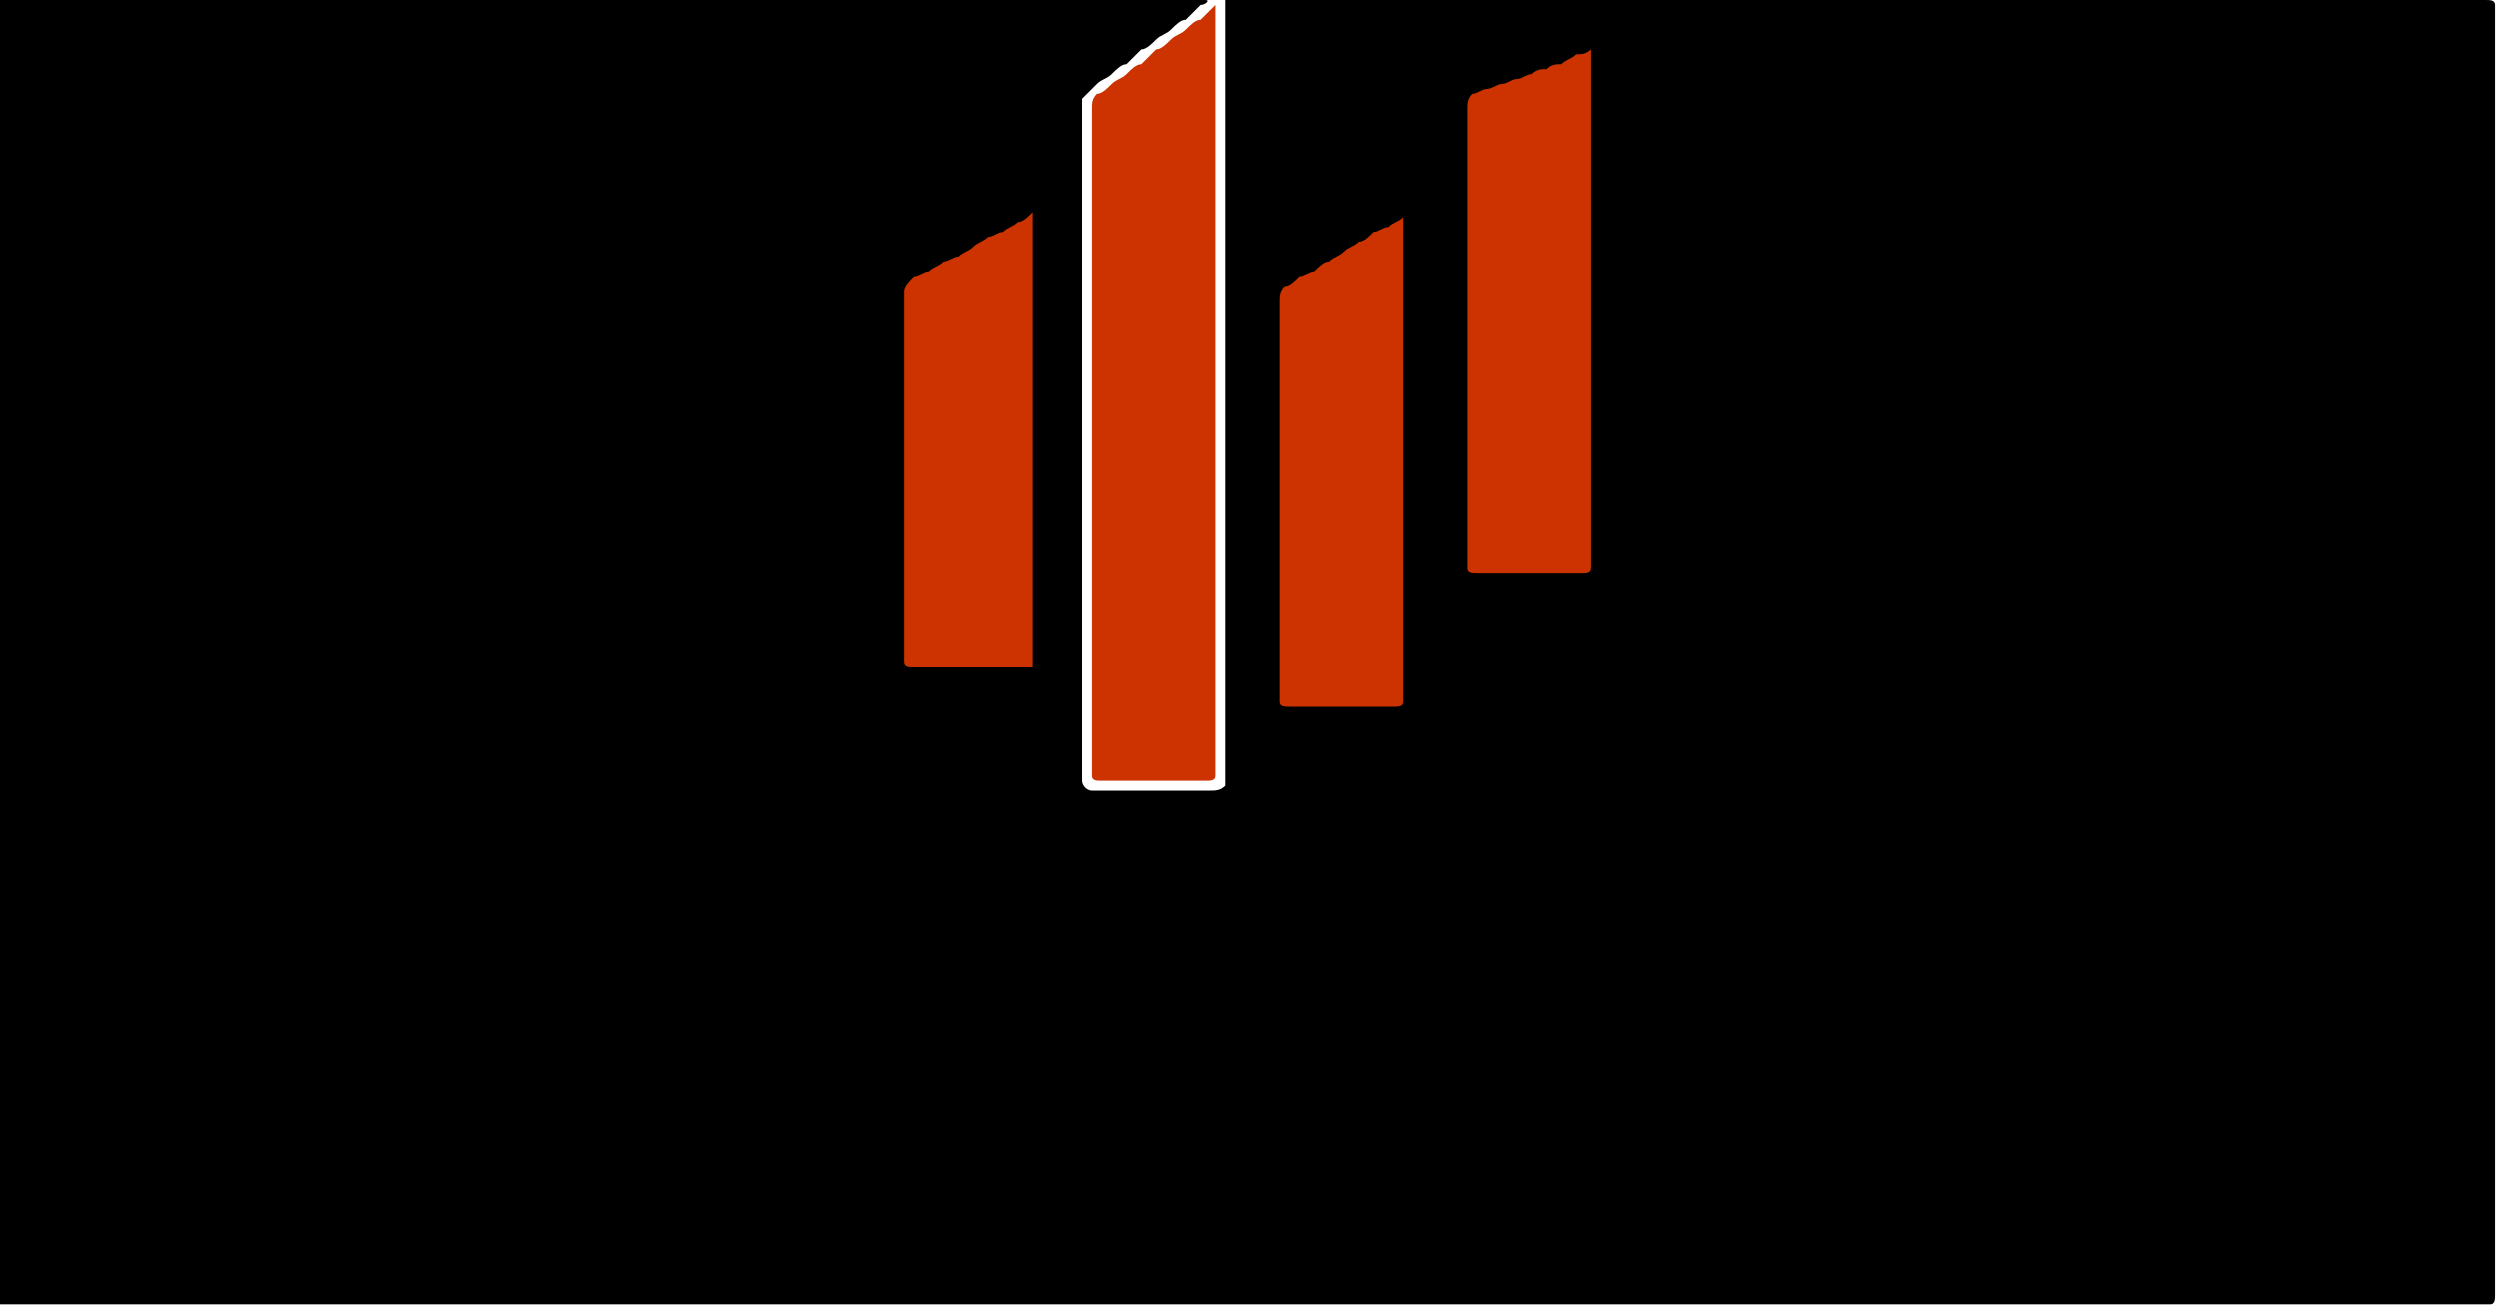 <?xml version="1.0" encoding="utf-8" ?>
<svg baseProfile="full" height="265" version="1.1" width="506" xmlns="http://www.w3.org/2000/svg" xmlns:ev="http://www.w3.org/2001/xml-events" xmlns:xlink="http://www.w3.org/1999/xlink"><defs /><path d="M 0.0,0.0 C 0.0,1.0 0.0,2.0 0.0,3.0 C 0.0,4.0 0.0,5.0 0.0,6.0 C 0.0,7.0 0.0,8.0 0.0,9.0 C 0.0,10.0 0.0,11.0 0.0,12.0 C 0.0,13.0 0.0,14.0 0.0,15.0 C 0.0,16.0 0.0,17.0 0.0,18.0 C 0.0,19.0 0.0,20.0 0.0,21.0 C 0.0,22.0 0.0,23.0 0.0,24.0 C 0.0,25.0 0.0,26.0 0.0,27.0 C 0.0,28.0 0.0,29.0 0.0,30.0 C 0.0,31.0 0.0,32.0 0.0,33.0 C 0.0,34.0 0.0,35.0 0.0,36.0 C 0.0,37.0 0.0,38.0 0.0,39.0 C 0.0,40.0 0.0,41.0 0.0,42.0 C 0.0,43.0 0.0,44.0 0.0,45.0 C 0.0,46.0 0.0,47.0 0.0,48.0 C 0.0,49.0 0.0,50.0 0.0,51.0 C 0.0,52.0 0.0,53.0 0.0,54.0 C 0.0,55.0 0.0,56.0 0.0,57.0 C 0.0,58.0 0.0,59.0 0.0,60.0 C 0.0,61.0 0.0,62.0 0.0,63.0 C 0.0,64.0 0.0,65.0 0.0,66.0 C 0.0,67.0 0.0,68.0 0.0,69.0 C 0.0,70.0 0.0,71.0 0.0,72.0 C 0.0,73.0 0.0,74.0 0.0,75.0 C 0.0,76.0 0.0,77.0 0.0,78.0 C 0.0,79.0 0.0,80.0 0.0,81.0 C 0.0,82.0 0.0,83.0 0.0,84.0 C 0.0,85.0 0.0,86.0 0.0,87.0 C 0.0,88.0 0.0,89.0 0.0,90.0 C 0.0,91.0 0.0,92.0 0.0,93.0 C 0.0,94.0 0.0,95.0 0.0,96.0 C 0.0,97.0 0.0,98.0 0.0,99.0 C 0.0,100.0 0.0,101.0 0.0,102.0 C 0.0,103.0 0.0,104.0 0.0,105.0 C 0.0,106.0 0.0,107.0 0.0,108.0 C 0.0,109.0 0.0,110.0 0.0,111.0 C 0.0,112.0 0.0,113.0 0.0,114.0 C 0.0,115.0 0.0,116.0 0.0,117.0 C 0.0,118.0 0.0,119.0 0.0,120.0 C 0.0,121.0 0.0,122.0 0.0,123.0 C 0.0,124.0 0.0,125.0 0.0,126.0 C 0.0,127.0 0.0,128.0 0.0,129.0 C 0.0,130.0 0.0,131.0 0.0,132.0 C 0.0,133.0 0.0,134.0 0.0,135.0 C 0.0,136.0 0.0,137.0 0.0,138.0 C 0.0,139.0 0.0,140.0 0.0,141.0 C 0.0,142.0 0.0,143.0 0.0,144.0 C 0.0,145.0 0.0,146.0 0.0,147.0 C 0.0,148.0 0.0,149.0 0.0,150.0 C 0.0,151.0 0.0,152.0 0.0,153.0 C 0.0,154.0 0.0,155.0 0.0,156.0 C 0.0,157.0 0.0,158.0 0.0,159.0 C 0.0,160.0 0.0,161.0 0.0,162.0 C 0.0,163.0 0.0,164.0 0.0,165.0 C 0.0,166.0 0.0,167.0 0.0,168.0 C 0.0,169.0 0.0,170.0 0.0,171.0 C 0.0,172.0 0.0,173.0 0.0,174.0 C 0.0,175.0 0.0,176.0 0.0,177.0 C 0.0,178.0 0.0,179.0 0.0,180.0 C 0.0,181.0 0.0,182.0 0.0,183.0 C 0.0,184.0 0.0,185.0 0.0,186.0 C 0.0,187.0 0.0,188.0 0.0,189.0 C 0.0,190.0 0.0,191.0 0.0,192.0 C 0.0,193.0 0.0,194.0 0.0,195.0 C 0.0,196.0 0.0,197.0 0.0,198.0 C 0.0,199.0 0.0,200.0 0.0,201.0 C 0.0,202.0 0.0,203.0 0.0,204.0 C 0.0,205.0 0.0,206.0 0.0,207.0 C 0.0,208.0 0.0,209.0 0.0,210.0 C 0.0,211.0 0.0,212.0 0.0,213.0 C 0.0,214.0 0.0,215.0 0.0,216.0 C 0.0,217.0 0.0,218.0 0.0,219.0 C 0.0,220.0 0.0,221.0 0.0,222.0 C 0.0,223.0 0.0,224.0 0.0,225.0 C 0.0,226.0 0.0,227.0 0.0,228.0 C 0.0,229.0 0.0,230.0 0.0,231.0 C 0.0,232.0 0.0,233.0 0.0,234.0 C 0.0,235.0 0.0,236.0 0.0,237.0 C 0.0,238.0 0.0,239.0 0.0,240.0 C 0.0,241.0 0.0,242.0 0.0,243.0 C 0.0,244.0 0.0,245.0 0.0,246.0 C 0.0,247.0 0.0,248.0 0.0,249.0 C 0.0,250.0 0.0,251.0 0.0,252.0 C 0.0,253.0 0.0,254.0 0.0,255.0 C 0.0,256.0 0.0,257.0 0.0,258.0 C 0.0,259.0 0.0,260.0 0.0,261.0 C 0.0,262.0 0.0,263.0 0.0,264.0 C 1.0,264.0 2.0,264.0 3.0,264.0 C 4.0,264.0 5.0,264.0 6.0,264.0 C 7.0,264.0 8.0,264.0 9.0,264.0 C 10.0,264.0 11.0,264.0 12.0,264.0 C 13.0,264.0 14.0,264.0 15.0,264.0 C 16.0,264.0 17.0,264.0 18.0,264.0 C 19.0,264.0 20.0,264.0 21.0,264.0 C 22.0,264.0 23.0,264.0 24.0,264.0 C 25.0,264.0 26.0,264.0 27.0,264.0 C 28.0,264.0 29.0,264.0 30.0,264.0 C 31.0,264.0 32.0,264.0 33.0,264.0 C 34.0,264.0 35.0,264.0 36.0,264.0 C 37.0,264.0 38.0,264.0 39.0,264.0 C 40.0,264.0 41.0,264.0 42.0,264.0 C 43.0,264.0 44.0,264.0 45.0,264.0 C 46.0,264.0 47.0,264.0 48.0,264.0 C 49.0,264.0 50.0,264.0 51.0,264.0 C 52.0,264.0 53.0,264.0 54.0,264.0 C 55.0,264.0 56.0,264.0 57.0,264.0 C 58.0,264.0 59.0,264.0 60.0,264.0 C 61.0,264.0 62.0,264.0 63.0,264.0 C 64.0,264.0 65.0,264.0 66.0,264.0 C 67.0,264.0 68.0,264.0 69.0,264.0 C 70.0,264.0 71.0,264.0 72.0,264.0 C 73.0,264.0 74.0,264.0 75.0,264.0 C 76.0,264.0 77.0,264.0 78.0,264.0 C 79.0,264.0 80.0,264.0 81.0,264.0 C 82.0,264.0 83.0,264.0 84.0,264.0 C 85.0,264.0 86.0,264.0 87.0,264.0 C 88.0,264.0 89.0,264.0 90.0,264.0 C 91.0,264.0 92.0,264.0 93.0,264.0 C 94.0,264.0 95.0,264.0 96.0,264.0 C 97.0,264.0 98.0,264.0 99.0,264.0 C 100.0,264.0 101.0,264.0 102.0,264.0 C 103.0,264.0 104.0,264.0 105.0,264.0 C 106.0,264.0 107.0,264.0 108.0,264.0 C 109.0,264.0 110.0,264.0 111.0,264.0 C 112.0,264.0 113.0,264.0 114.0,264.0 C 115.0,264.0 116.0,264.0 117.0,264.0 C 118.0,264.0 119.0,264.0 120.0,264.0 C 121.0,264.0 122.0,264.0 123.0,264.0 C 124.0,264.0 125.0,264.0 126.0,264.0 C 127.0,264.0 128.0,264.0 129.0,264.0 C 130.0,264.0 131.0,264.0 132.0,264.0 C 133.0,264.0 134.0,264.0 135.0,264.0 C 136.0,264.0 137.0,264.0 138.0,264.0 C 139.0,264.0 140.0,264.0 141.0,264.0 C 142.0,264.0 143.0,264.0 144.0,264.0 C 145.0,264.0 146.0,264.0 147.0,264.0 C 148.0,264.0 149.0,264.0 150.0,264.0 C 151.0,264.0 152.0,264.0 153.0,264.0 C 154.0,264.0 155.0,264.0 156.0,264.0 C 157.0,264.0 158.0,264.0 159.0,264.0 C 160.0,264.0 161.0,264.0 162.0,264.0 C 163.0,264.0 164.0,264.0 165.0,264.0 C 166.0,264.0 167.0,264.0 168.0,264.0 C 169.0,264.0 170.0,264.0 171.0,264.0 C 172.0,264.0 173.0,264.0 174.0,264.0 C 175.0,264.0 176.0,264.0 177.0,264.0 C 178.0,264.0 179.0,264.0 180.0,264.0 C 181.0,264.0 182.0,264.0 183.0,264.0 C 184.0,264.0 185.0,264.0 186.0,264.0 C 187.0,264.0 188.0,264.0 189.0,264.0 C 190.0,264.0 191.0,264.0 192.0,264.0 C 193.0,264.0 194.0,264.0 195.0,264.0 C 196.0,264.0 197.0,264.0 198.0,264.0 C 199.0,264.0 200.0,264.0 201.0,264.0 C 202.0,264.0 203.0,264.0 204.0,264.0 C 205.0,264.0 206.0,264.0 207.0,264.0 C 208.0,264.0 209.0,264.0 210.0,264.0 C 211.0,264.0 212.0,264.0 213.0,264.0 C 214.0,264.0 215.0,264.0 216.0,264.0 C 217.0,264.0 218.0,264.0 219.0,264.0 C 220.0,264.0 221.0,264.0 222.0,264.0 C 223.0,264.0 224.0,264.0 225.0,264.0 C 226.0,264.0 227.0,264.0 228.0,264.0 C 229.0,264.0 230.0,264.0 231.0,264.0 C 232.0,264.0 233.0,264.0 234.0,264.0 C 235.0,264.0 236.0,264.0 237.0,264.0 C 238.0,264.0 239.0,264.0 240.0,264.0 C 241.0,264.0 242.0,264.0 243.0,264.0 C 244.0,264.0 245.0,264.0 246.0,264.0 C 247.0,264.0 248.0,264.0 249.0,264.0 C 250.0,264.0 251.0,264.0 252.0,264.0 C 253.0,264.0 254.0,264.0 255.0,264.0 C 256.0,264.0 257.0,264.0 258.0,264.0 C 259.0,264.0 260.0,264.0 261.0,264.0 C 262.0,264.0 263.0,264.0 264.0,264.0 C 265.0,264.0 266.0,264.0 267.0,264.0 C 268.0,264.0 269.0,264.0 270.0,264.0 C 271.0,264.0 272.0,264.0 273.0,264.0 C 274.0,264.0 275.0,264.0 276.0,264.0 C 277.0,264.0 278.0,264.0 279.0,264.0 C 280.0,264.0 281.0,264.0 282.0,264.0 C 283.0,264.0 284.0,264.0 285.0,264.0 C 286.0,264.0 287.0,264.0 288.0,264.0 C 289.0,264.0 290.0,264.0 291.0,264.0 C 292.0,264.0 293.0,264.0 294.0,264.0 C 295.0,264.0 296.0,264.0 297.0,264.0 C 298.0,264.0 299.0,264.0 300.0,264.0 C 301.0,264.0 302.0,264.0 303.0,264.0 C 304.0,264.0 305.0,264.0 306.0,264.0 C 307.0,264.0 308.0,264.0 309.0,264.0 C 310.0,264.0 311.0,264.0 312.0,264.0 C 313.0,264.0 314.0,264.0 315.0,264.0 C 316.0,264.0 317.0,264.0 318.0,264.0 C 319.0,264.0 320.0,264.0 321.0,264.0 C 322.0,264.0 323.0,264.0 324.0,264.0 C 325.0,264.0 326.0,264.0 327.0,264.0 C 328.0,264.0 329.0,264.0 330.0,264.0 C 331.0,264.0 332.0,264.0 333.0,264.0 C 334.0,264.0 335.0,264.0 336.0,264.0 C 337.0,264.0 338.0,264.0 339.0,264.0 C 340.0,264.0 341.0,264.0 342.0,264.0 C 343.0,264.0 344.0,264.0 345.0,264.0 C 346.0,264.0 347.0,264.0 348.0,264.0 C 349.0,264.0 350.0,264.0 351.0,264.0 C 352.0,264.0 353.0,264.0 354.0,264.0 C 355.0,264.0 356.0,264.0 357.0,264.0 C 358.0,264.0 359.0,264.0 360.0,264.0 C 361.0,264.0 362.0,264.0 363.0,264.0 C 364.0,264.0 365.0,264.0 366.0,264.0 C 367.0,264.0 368.0,264.0 369.0,264.0 C 370.0,264.0 371.0,264.0 372.0,264.0 C 373.0,264.0 374.0,264.0 375.0,264.0 C 376.0,264.0 377.0,264.0 378.0,264.0 C 379.0,264.0 380.0,264.0 381.0,264.0 C 382.0,264.0 383.0,264.0 384.0,264.0 C 385.0,264.0 386.0,264.0 387.0,264.0 C 388.0,264.0 389.0,264.0 390.0,264.0 C 391.0,264.0 392.0,264.0 393.0,264.0 C 394.0,264.0 395.0,264.0 396.0,264.0 C 397.0,264.0 398.0,264.0 399.0,264.0 C 400.0,264.0 401.0,264.0 402.0,264.0 C 403.0,264.0 404.0,264.0 405.0,264.0 C 406.0,264.0 407.0,264.0 408.0,264.0 C 409.0,264.0 410.0,264.0 411.0,264.0 C 412.0,264.0 413.0,264.0 414.0,264.0 C 415.0,264.0 416.0,264.0 417.0,264.0 C 418.0,264.0 419.0,264.0 420.0,264.0 C 421.0,264.0 422.0,264.0 423.0,264.0 C 424.0,264.0 425.0,264.0 426.0,264.0 C 427.0,264.0 428.0,264.0 429.0,264.0 C 430.0,264.0 431.0,264.0 432.0,264.0 C 433.0,264.0 434.0,264.0 435.0,264.0 C 436.0,264.0 437.0,264.0 438.0,264.0 C 439.0,264.0 440.0,264.0 441.0,264.0 C 442.0,264.0 443.0,264.0 444.0,264.0 C 445.0,264.0 446.0,264.0 447.0,264.0 C 448.0,264.0 449.0,264.0 450.0,264.0 C 451.0,264.0 452.0,264.0 453.0,264.0 C 454.0,264.0 455.0,264.0 456.0,264.0 C 457.0,264.0 458.0,264.0 459.0,264.0 C 460.0,264.0 461.0,264.0 462.0,264.0 C 463.0,264.0 464.0,264.0 465.0,264.0 C 466.0,264.0 467.0,264.0 468.0,264.0 C 469.0,264.0 470.0,264.0 471.0,264.0 C 472.0,264.0 473.0,264.0 474.0,264.0 C 475.0,264.0 476.0,264.0 477.0,264.0 C 478.0,264.0 479.0,264.0 480.0,264.0 C 481.0,264.0 482.0,264.0 483.0,264.0 C 484.0,264.0 485.0,264.0 486.0,264.0 C 487.0,264.0 488.0,264.0 489.0,264.0 C 490.0,264.0 491.0,264.0 492.0,264.0 C 493.0,264.0 494.0,264.0 495.0,264.0 C 496.0,264.0 497.0,264.0 498.0,264.0 C 499.0,264.0 500.0,264.0 501.0,264.0 C 502.0,264.0 503.0,264.0 504.0,264.0 C 505.0,264.0 505.0,263.0 505.0,262.0 C 505.0,261.0 505.0,260.0 505.0,259.0 C 505.0,258.0 505.0,257.0 505.0,256.0 C 505.0,255.0 505.0,254.0 505.0,253.0 C 505.0,252.0 505.0,251.0 505.0,250.0 C 505.0,249.0 505.0,248.0 505.0,247.0 C 505.0,246.0 505.0,245.0 505.0,244.0 C 505.0,243.0 505.0,242.0 505.0,241.0 C 505.0,240.0 505.0,239.0 505.0,238.0 C 505.0,237.0 505.0,236.0 505.0,235.0 C 505.0,234.0 505.0,233.0 505.0,232.0 C 505.0,231.0 505.0,230.0 505.0,229.0 C 505.0,228.0 505.0,227.0 505.0,226.0 C 505.0,225.0 505.0,224.0 505.0,223.0 C 505.0,222.0 505.0,221.0 505.0,220.0 C 505.0,219.0 505.0,218.0 505.0,217.0 C 505.0,216.0 505.0,215.0 505.0,214.0 C 505.0,213.0 505.0,212.0 505.0,211.0 C 505.0,210.0 505.0,209.0 505.0,208.0 C 505.0,207.0 505.0,206.0 505.0,205.0 C 505.0,204.0 505.0,203.0 505.0,202.0 C 505.0,201.0 505.0,200.0 505.0,199.0 C 505.0,198.0 505.0,197.0 505.0,196.0 C 505.0,195.0 505.0,194.0 505.0,193.0 C 505.0,192.0 505.0,191.0 505.0,190.0 C 505.0,189.0 505.0,188.0 505.0,187.0 C 505.0,186.0 505.0,185.0 505.0,184.0 C 505.0,183.0 505.0,182.0 505.0,181.0 C 505.0,180.0 505.0,179.0 505.0,178.0 C 505.0,177.0 505.0,176.0 505.0,175.0 C 505.0,174.0 505.0,173.0 505.0,172.0 C 505.0,171.0 505.0,170.0 505.0,169.0 C 505.0,168.0 505.0,167.0 505.0,166.0 C 505.0,165.0 505.0,164.0 505.0,163.0 C 505.0,162.0 505.0,161.0 505.0,160.0 C 505.0,159.0 505.0,158.0 505.0,157.0 C 505.0,156.0 505.0,155.0 505.0,154.0 C 505.0,153.0 505.0,152.0 505.0,151.0 C 505.0,150.0 505.0,149.0 505.0,148.0 C 505.0,147.0 505.0,146.0 505.0,145.0 C 505.0,144.0 505.0,143.0 505.0,142.0 C 505.0,141.0 505.0,140.0 505.0,139.0 C 505.0,138.0 505.0,137.0 505.0,136.0 C 505.0,135.0 505.0,134.0 505.0,133.0 C 505.0,132.0 505.0,131.0 505.0,130.0 C 505.0,129.0 505.0,128.0 505.0,127.0 C 505.0,126.0 505.0,125.0 505.0,124.0 C 505.0,123.0 505.0,122.0 505.0,121.0 C 505.0,120.0 505.0,119.0 505.0,118.0 C 505.0,117.0 505.0,116.0 505.0,115.0 C 505.0,114.0 505.0,113.0 505.0,112.0 C 505.0,111.0 505.0,110.0 505.0,109.0 C 505.0,108.0 505.0,107.0 505.0,106.0 C 505.0,105.0 505.0,104.0 505.0,103.0 C 505.0,102.0 505.0,101.0 505.0,100.0 C 505.0,99.0 505.0,98.0 505.0,97.0 C 505.0,96.0 505.0,95.0 505.0,94.0 C 505.0,93.0 505.0,92.0 505.0,91.0 C 505.0,90.0 505.0,89.0 505.0,88.0 C 505.0,87.0 505.0,86.0 505.0,85.0 C 505.0,84.0 505.0,83.0 505.0,82.0 C 505.0,81.0 505.0,80.0 505.0,79.0 C 505.0,78.0 505.0,77.0 505.0,76.0 C 505.0,75.0 505.0,74.0 505.0,73.0 C 505.0,72.0 505.0,71.0 505.0,70.0 C 505.0,69.0 505.0,68.0 505.0,67.0 C 505.0,66.0 505.0,65.0 505.0,64.0 C 505.0,63.0 505.0,62.0 505.0,61.0 C 505.0,60.0 505.0,59.0 505.0,58.0 C 505.0,57.0 505.0,56.0 505.0,55.0 C 505.0,54.0 505.0,53.0 505.0,52.0 C 505.0,51.0 505.0,50.0 505.0,49.0 C 505.0,48.0 505.0,47.0 505.0,46.0 C 505.0,45.0 505.0,44.0 505.0,43.0 C 505.0,42.0 505.0,41.0 505.0,40.0 C 505.0,39.0 505.0,38.0 505.0,37.0 C 505.0,36.0 505.0,35.0 505.0,34.0 C 505.0,33.0 505.0,32.0 505.0,31.0 C 505.0,30.0 505.0,29.0 505.0,28.0 C 505.0,27.0 505.0,26.0 505.0,25.0 C 505.0,24.0 505.0,23.0 505.0,22.0 C 505.0,21.0 505.0,20.0 505.0,19.0 C 505.0,18.0 505.0,17.0 505.0,16.0 C 505.0,15.0 505.0,14.0 505.0,13.0 C 505.0,12.0 505.0,11.0 505.0,10.0 C 505.0,9.0 505.0,8.0 505.0,7.0 C 505.0,6.0 505.0,5.0 505.0,4.0 C 505.0,3.0 505.0,2.0 505.0,1.0 C 505.0,0.0 504.0,0.0 503.0,0.0 C 502.0,0.0 501.0,0.0 500.0,0.0 C 499.0,0.0 498.0,0.0 497.0,0.0 C 496.0,0.0 495.0,0.0 494.0,0.0 C 493.0,0.0 492.0,0.0 491.0,0.0 C 490.0,0.0 489.0,0.0 488.0,0.0 C 487.0,0.0 486.0,0.0 485.0,0.0 C 484.0,0.0 483.0,0.0 482.0,0.0 C 481.0,0.0 480.0,0.0 479.0,0.0 C 478.0,0.0 477.0,0.0 476.0,0.0 C 475.0,0.0 474.0,0.0 473.0,0.0 C 472.0,0.0 471.0,0.0 470.0,0.0 C 469.0,0.0 468.0,0.0 467.0,0.0 C 466.0,0.0 465.0,0.0 464.0,0.0 C 463.0,0.0 462.0,0.0 461.0,0.0 C 460.0,0.0 459.0,0.0 458.0,0.0 C 457.0,0.0 456.0,0.0 455.0,0.0 C 454.0,0.0 453.0,0.0 452.0,0.0 C 451.0,0.0 450.0,0.0 449.0,0.0 C 448.0,0.0 447.0,0.0 446.0,0.0 C 445.0,0.0 444.0,0.0 443.0,0.0 C 442.0,0.0 441.0,0.0 440.0,0.0 C 439.0,0.0 438.0,0.0 437.0,0.0 C 436.0,0.0 435.0,0.0 434.0,0.0 C 433.0,0.0 432.0,0.0 431.0,0.0 C 430.0,0.0 429.0,0.0 428.0,0.0 C 427.0,0.0 426.0,0.0 425.0,0.0 C 424.0,0.0 423.0,0.0 422.0,0.0 C 421.0,0.0 420.0,0.0 419.0,0.0 C 418.0,0.0 417.0,0.0 416.0,0.0 C 415.0,0.0 414.0,0.0 413.0,0.0 C 412.0,0.0 411.0,0.0 410.0,0.0 C 409.0,0.0 408.0,0.0 407.0,0.0 C 406.0,0.0 405.0,0.0 404.0,0.0 C 403.0,0.0 402.0,0.0 401.0,0.0 C 400.0,0.0 399.0,0.0 398.0,0.0 C 397.0,0.0 396.0,0.0 395.0,0.0 C 394.0,0.0 393.0,0.0 392.0,0.0 C 391.0,0.0 390.0,0.0 389.0,0.0 C 388.0,0.0 387.0,0.0 386.0,0.0 C 385.0,0.0 384.0,0.0 383.0,0.0 C 382.0,0.0 381.0,0.0 380.0,0.0 C 379.0,0.0 378.0,0.0 377.0,0.0 C 376.0,0.0 375.0,0.0 374.0,0.0 C 373.0,0.0 372.0,0.0 371.0,0.0 C 370.0,0.0 369.0,0.0 368.0,0.0 C 367.0,0.0 366.0,0.0 365.0,0.0 C 364.0,0.0 363.0,0.0 362.0,0.0 C 361.0,0.0 360.0,0.0 359.0,0.0 C 358.0,0.0 357.0,0.0 356.0,0.0 C 355.0,0.0 354.0,0.0 353.0,0.0 C 352.0,0.0 351.0,0.0 350.0,0.0 C 349.0,0.0 348.0,0.0 347.0,0.0 C 346.0,0.0 345.0,0.0 344.0,0.0 C 343.0,0.0 342.0,0.0 341.0,0.0 C 340.0,0.0 339.0,0.0 338.0,0.0 C 337.0,0.0 336.0,0.0 335.0,0.0 C 334.0,0.0 333.0,0.0 332.0,0.0 C 331.0,0.0 330.0,0.0 329.0,0.0 C 328.0,0.0 327.0,0.0 326.0,0.0 C 325.0,0.0 324.0,0.0 323.0,0.0 C 322.0,0.0 321.0,0.0 320.0,0.0 C 319.0,0.0 318.0,0.0 317.0,0.0 C 316.0,0.0 315.0,0.0 314.0,0.0 C 313.0,0.0 312.0,0.0 311.0,0.0 C 310.0,0.0 309.0,0.0 308.0,0.0 C 307.0,0.0 306.0,0.0 305.0,0.0 C 304.0,0.0 303.0,0.0 302.0,0.0 C 301.0,0.0 300.0,0.0 299.0,0.0 C 298.0,0.0 297.0,0.0 296.0,0.0 C 295.0,0.0 294.0,0.0 293.0,0.0 C 292.0,0.0 291.0,0.0 290.0,0.0 C 289.0,0.0 288.0,0.0 287.0,0.0 C 286.0,0.0 285.0,0.0 284.0,0.0 C 283.0,0.0 282.0,0.0 281.0,0.0 C 280.0,0.0 279.0,0.0 278.0,0.0 C 277.0,0.0 276.0,0.0 275.0,0.0 C 274.0,0.0 273.0,0.0 272.0,0.0 C 271.0,0.0 270.0,0.0 269.0,0.0 C 268.0,0.0 267.0,0.0 266.0,0.0 C 265.0,0.0 264.0,0.0 263.0,0.0 C 262.0,0.0 261.0,0.0 260.0,0.0 C 259.0,0.0 258.0,0.0 257.0,0.0 C 256.0,0.0 255.0,0.0 254.0,0.0 C 253.0,0.0 252.0,0.0 251.0,0.0 C 250.0,0.0 249.0,0.0 248.0,0.0 C 248.0,1.0 248.0,2.0 248.0,3.0 C 248.0,4.0 248.0,5.0 248.0,6.0 C 248.0,7.0 248.0,8.0 248.0,9.0 C 248.0,10.0 248.0,11.0 248.0,12.0 C 248.0,13.0 248.0,14.0 248.0,15.0 C 248.0,16.0 248.0,17.0 248.0,18.0 C 248.0,19.0 248.0,20.0 248.0,21.0 C 248.0,22.0 248.0,23.0 248.0,24.0 C 248.0,25.0 248.0,26.0 248.0,27.0 C 248.0,28.0 248.0,29.0 248.0,30.0 C 248.0,31.0 248.0,32.0 248.0,33.0 C 248.0,34.0 248.0,35.0 248.0,36.0 C 248.0,37.0 248.0,38.0 248.0,39.0 C 248.0,40.0 248.0,41.0 248.0,42.0 C 248.0,43.0 248.0,44.0 248.0,45.0 C 248.0,46.0 248.0,47.0 248.0,48.0 C 248.0,49.0 248.0,50.0 248.0,51.0 C 248.0,52.0 248.0,53.0 248.0,54.0 C 248.0,55.0 248.0,56.0 248.0,57.0 C 248.0,58.0 248.0,59.0 248.0,60.0 C 248.0,61.0 248.0,62.0 248.0,63.0 C 248.0,64.0 248.0,65.0 248.0,66.0 C 248.0,67.0 248.0,68.0 248.0,69.0 C 248.0,70.0 248.0,71.0 248.0,72.0 C 248.0,73.0 248.0,74.0 248.0,75.0 C 248.0,76.0 248.0,77.0 248.0,78.0 C 248.0,79.0 248.0,80.0 248.0,81.0 C 248.0,82.0 248.0,83.0 248.0,84.0 C 248.0,85.0 248.0,86.0 248.0,87.0 C 248.0,88.0 248.0,89.0 248.0,90.0 C 248.0,91.0 248.0,92.0 248.0,93.0 C 248.0,94.0 248.0,95.0 248.0,96.0 C 248.0,97.0 248.0,98.0 248.0,99.0 C 248.0,100.0 248.0,101.0 248.0,102.0 C 248.0,103.0 248.0,104.0 248.0,105.0 C 248.0,106.0 248.0,107.0 248.0,108.0 C 248.0,109.0 248.0,110.0 248.0,111.0 C 248.0,112.0 248.0,113.0 248.0,114.0 C 248.0,115.0 248.0,116.0 248.0,117.0 C 248.0,118.0 248.0,119.0 248.0,120.0 C 248.0,121.0 248.0,122.0 248.0,123.0 C 248.0,124.0 248.0,125.0 248.0,126.0 C 248.0,127.0 248.0,128.0 248.0,129.0 C 248.0,130.0 248.0,131.0 248.0,132.0 C 248.0,133.0 248.0,134.0 248.0,135.0 C 248.0,136.0 248.0,137.0 248.0,138.0 C 248.0,139.0 248.0,140.0 248.0,141.0 C 248.0,142.0 248.0,143.0 248.0,144.0 C 248.0,145.0 248.0,146.0 248.0,147.0 C 248.0,148.0 248.0,149.0 248.0,150.0 C 248.0,151.0 248.0,152.0 248.0,153.0 C 248.0,154.0 248.0,155.0 248.0,156.0 C 248.0,157.0 248.0,158.0 248.0,159.0 C 247.0,160.0 246.0,160.0 245.0,160.0 C 244.0,160.0 243.0,160.0 242.0,160.0 C 241.0,160.0 240.0,160.0 239.0,160.0 C 238.0,160.0 237.0,160.0 236.0,160.0 C 235.0,160.0 234.0,160.0 233.0,160.0 C 232.0,160.0 231.0,160.0 230.0,160.0 C 229.0,160.0 228.0,160.0 227.0,160.0 C 226.0,160.0 225.0,160.0 224.0,160.0 C 223.0,160.0 222.0,160.0 221.0,160.0 C 220.0,160.0 219.0,159.0 219.0,158.0 C 219.0,157.0 219.0,156.0 219.0,155.0 C 219.0,154.0 219.0,153.0 219.0,152.0 C 219.0,151.0 219.0,150.0 219.0,149.0 C 219.0,148.0 219.0,147.0 219.0,146.0 C 219.0,145.0 219.0,144.0 219.0,143.0 C 219.0,142.0 219.0,141.0 219.0,140.0 C 219.0,139.0 219.0,138.0 219.0,137.0 C 219.0,136.0 219.0,135.0 219.0,134.0 C 219.0,133.0 219.0,132.0 219.0,131.0 C 219.0,130.0 219.0,129.0 219.0,128.0 C 219.0,127.0 219.0,126.0 219.0,125.0 C 219.0,124.0 219.0,123.0 219.0,122.0 C 219.0,121.0 219.0,120.0 219.0,119.0 C 219.0,118.0 219.0,117.0 219.0,116.0 C 219.0,115.0 219.0,114.0 219.0,113.0 C 219.0,112.0 219.0,111.0 219.0,110.0 C 219.0,109.0 219.0,108.0 219.0,107.0 C 219.0,106.0 219.0,105.0 219.0,104.0 C 219.0,103.0 219.0,102.0 219.0,101.0 C 219.0,100.0 219.0,99.0 219.0,98.0 C 219.0,97.0 219.0,96.0 219.0,95.0 C 219.0,94.0 219.0,93.0 219.0,92.0 C 219.0,91.0 219.0,90.0 219.0,89.0 C 219.0,88.0 219.0,87.0 219.0,86.0 C 219.0,85.0 219.0,84.0 219.0,83.0 C 219.0,82.0 219.0,81.0 219.0,80.0 C 219.0,79.0 219.0,78.0 219.0,77.0 C 219.0,76.0 219.0,75.0 219.0,74.0 C 219.0,73.0 219.0,72.0 219.0,71.0 C 219.0,70.0 219.0,69.0 219.0,68.0 C 219.0,67.0 219.0,66.0 219.0,65.0 C 219.0,64.0 219.0,63.0 219.0,62.0 C 219.0,61.0 219.0,60.0 219.0,59.0 C 219.0,58.0 219.0,57.0 219.0,56.0 C 219.0,55.0 219.0,54.0 219.0,53.0 C 219.0,52.0 219.0,51.0 219.0,50.0 C 219.0,49.0 219.0,48.0 219.0,47.0 C 219.0,46.0 219.0,45.0 219.0,44.0 C 219.0,43.0 219.0,42.0 219.0,41.0 C 219.0,40.0 219.0,39.0 219.0,38.0 C 219.0,37.0 219.0,36.0 219.0,35.0 C 219.0,34.0 219.0,33.0 219.0,32.0 C 219.0,31.0 219.0,30.0 219.0,29.0 C 219.0,28.0 219.0,27.0 219.0,26.0 C 219.0,25.0 219.0,24.0 219.0,23.0 C 219.0,22.0 219.0,21.0 219.0,20.0 C 220.0,19.0 221.0,18.0 222.0,17.0 C 223.0,16.0 224.0,16.0 225.0,15.0 C 226.0,14.0 227.0,13.0 228.0,13.0 C 229.0,12.0 230.0,11.0 231.0,10.0 C 232.0,10.0 233.0,9.0 234.0,8.0 C 235.0,7.0 236.0,7.0 237.0,6.0 C 238.0,5.0 239.0,4.0 240.0,4.0 C 241.0,3.0 242.0,2.0 243.0,1.0 C 244.0,1.0 245.0,0.0 244.0,0.0 C 243.0,0.0 242.0,0.0 241.0,0.0 C 240.0,0.0 239.0,0.0 238.0,0.0 C 237.0,0.0 236.0,0.0 235.0,0.0 C 234.0,0.0 233.0,0.0 232.0,0.0 C 231.0,0.0 230.0,0.0 229.0,0.0 C 228.0,0.0 227.0,0.0 226.0,0.0 C 225.0,0.0 224.0,0.0 223.0,0.0 C 222.0,0.0 221.0,0.0 220.0,0.0 C 219.0,0.0 218.0,0.0 217.0,0.0 C 216.0,0.0 215.0,0.0 214.0,0.0 C 213.0,0.0 212.0,0.0 211.0,0.0 C 210.0,0.0 209.0,0.0 208.0,0.0 C 207.0,0.0 206.0,0.0 205.0,0.0 C 204.0,0.0 203.0,0.0 202.0,0.0 C 201.0,0.0 200.0,0.0 199.0,0.0 C 198.0,0.0 197.0,0.0 196.0,0.0 C 195.0,0.0 194.0,0.0 193.0,0.0 C 192.0,0.0 191.0,0.0 190.0,0.0 C 189.0,0.0 188.0,0.0 187.0,0.0 C 186.0,0.0 185.0,0.0 184.0,0.0 C 183.0,0.0 182.0,0.0 181.0,0.0 C 180.0,0.0 179.0,0.0 178.0,0.0 C 177.0,0.0 176.0,0.0 175.0,0.0 C 174.0,0.0 173.0,0.0 172.0,0.0 C 171.0,0.0 170.0,0.0 169.0,0.0 C 168.0,0.0 167.0,0.0 166.0,0.0 C 165.0,0.0 164.0,0.0 163.0,0.0 C 162.0,0.0 161.0,0.0 160.0,0.0 C 159.0,0.0 158.0,0.0 157.0,0.0 C 156.0,0.0 155.0,0.0 154.0,0.0 C 153.0,0.0 152.0,0.0 151.0,0.0 C 150.0,0.0 149.0,0.0 148.0,0.0 C 147.0,0.0 146.0,0.0 145.0,0.0 C 144.0,0.0 143.0,0.0 142.0,0.0 C 141.0,0.0 140.0,0.0 139.0,0.0 C 138.0,0.0 137.0,0.0 136.0,0.0 C 135.0,0.0 134.0,0.0 133.0,0.0 C 132.0,0.0 131.0,0.0 130.0,0.0 C 129.0,0.0 128.0,0.0 127.0,0.0 C 126.0,0.0 125.0,0.0 124.0,0.0 C 123.0,0.0 122.0,0.0 121.0,0.0 C 120.0,0.0 119.0,0.0 118.0,0.0 C 117.0,0.0 116.0,0.0 115.0,0.0 C 114.0,0.0 113.0,0.0 112.0,0.0 C 111.0,0.0 110.0,0.0 109.0,0.0 C 108.0,0.0 107.0,0.0 106.0,0.0 C 105.0,0.0 104.0,0.0 103.0,0.0 C 102.0,0.0 101.0,0.0 100.0,0.0 C 99.0,0.0 98.0,0.0 97.0,0.0 C 96.0,0.0 95.0,0.0 94.0,0.0 C 93.0,0.0 92.0,0.0 91.0,0.0 C 90.0,0.0 89.0,0.0 88.0,0.0 C 87.0,0.0 86.0,0.0 85.0,0.0 C 84.0,0.0 83.0,0.0 82.0,0.0 C 81.0,0.0 80.0,0.0 79.0,0.0 C 78.0,0.0 77.0,0.0 76.0,0.0 C 75.0,0.0 74.0,0.0 73.0,0.0 C 72.0,0.0 71.0,0.0 70.0,0.0 C 69.0,0.0 68.0,0.0 67.0,0.0 C 66.0,0.0 65.0,0.0 64.0,0.0 C 63.0,0.0 62.0,0.0 61.0,0.0 C 60.0,0.0 59.0,0.0 58.0,0.0 C 57.0,0.0 56.0,0.0 55.0,0.0 C 54.0,0.0 53.0,0.0 52.0,0.0 C 51.0,0.0 50.0,0.0 49.0,0.0 C 48.0,0.0 47.0,0.0 46.0,0.0 C 45.0,0.0 44.0,0.0 43.0,0.0 C 42.0,0.0 41.0,0.0 40.0,0.0 C 39.0,0.0 38.0,0.0 37.0,0.0 C 36.0,0.0 35.0,0.0 34.0,0.0 C 33.0,0.0 32.0,0.0 31.0,0.0 C 30.0,0.0 29.0,0.0 28.0,0.0 C 27.0,0.0 26.0,0.0 25.0,0.0 C 24.0,0.0 23.0,0.0 22.0,0.0 C 21.0,0.0 20.0,0.0 19.0,0.0 C 18.0,0.0 17.0,0.0 16.0,0.0 C 15.0,0.0 14.0,0.0 13.0,0.0 C 12.0,0.0 11.0,0.0 10.0,0.0 C 9.0,0.0 8.0,0.0 7.0,0.0 C 6.0,0.0 5.0,0.0 4.0,0.0 C 3.0,0.0 2.0,0.0 1.0,0.0 Z" fill="rgb(0,0,0)" stroke="none" stroke-width="0.0" /><path d="M 360.0,235.0 C 360.0,236.0 360.0,237.0 360.0,238.0 C 360.0,239.0 360.0,240.0 360.0,241.0 C 360.0,242.0 360.0,243.0 360.0,244.0 C 360.0,245.0 361.0,244.0 361.0,243.0 C 361.0,242.0 361.0,241.0 361.0,240.0 C 361.0,239.0 361.0,238.0 361.0,237.0 C 361.0,236.0 362.0,235.0 363.0,235.0 Z" fill="rgb(0,0,0)" stroke="none" stroke-width="0.0" /><path d="M 335.0,235.0 C 335.0,236.0 335.0,237.0 335.0,238.0 C 335.0,239.0 335.0,240.0 335.0,241.0 C 335.0,242.0 335.0,243.0 335.0,244.0 C 335.0,245.0 336.0,244.0 336.0,243.0 C 336.0,242.0 336.0,241.0 336.0,240.0 C 336.0,239.0 336.0,238.0 336.0,237.0 Z" fill="rgb(0,0,0)" stroke="none" stroke-width="0.0" /><path d="M 390.0,188.0 C 390.0,189.0 391.0,189.0 392.0,189.0 C 393.0,189.0 394.0,189.0 395.0,189.0 C 396.0,189.0 397.0,189.0 398.0,189.0 C 399.0,189.0 400.0,189.0 401.0,189.0 C 402.0,190.0 402.0,191.0 402.0,192.0 C 402.0,193.0 402.0,194.0 402.0,195.0 C 402.0,196.0 402.0,197.0 402.0,198.0 C 402.0,199.0 402.0,200.0 402.0,201.0 C 402.0,202.0 402.0,203.0 402.0,204.0 C 402.0,205.0 402.0,206.0 402.0,207.0 C 402.0,208.0 402.0,209.0 402.0,210.0 C 402.0,211.0 403.0,211.0 403.0,210.0 C 403.0,209.0 403.0,208.0 403.0,207.0 C 403.0,206.0 403.0,205.0 403.0,204.0 C 403.0,203.0 403.0,202.0 403.0,201.0 C 403.0,200.0 403.0,199.0 403.0,198.0 C 403.0,197.0 403.0,196.0 403.0,195.0 C 403.0,194.0 403.0,193.0 403.0,192.0 C 403.0,191.0 403.0,190.0 404.0,189.0 C 405.0,189.0 406.0,189.0 407.0,189.0 C 408.0,189.0 409.0,189.0 410.0,189.0 C 411.0,189.0 412.0,189.0 413.0,189.0 C 414.0,189.0 415.0,189.0 415.0,188.0 C 414.0,188.0 413.0,188.0 412.0,188.0 C 411.0,188.0 410.0,188.0 409.0,188.0 C 408.0,188.0 407.0,188.0 406.0,188.0 C 405.0,188.0 404.0,188.0 403.0,188.0 C 402.0,188.0 401.0,188.0 400.0,188.0 C 399.0,188.0 398.0,188.0 397.0,188.0 C 396.0,188.0 395.0,188.0 394.0,188.0 C 393.0,188.0 392.0,188.0 391.0,188.0 Z" fill="rgb(0,0,0)" stroke="none" stroke-width="0.0" /><path d="M 353.0,188.0 C 352.0,189.0 351.0,189.0 350.0,189.0 C 349.0,190.0 348.0,191.0 348.0,192.0 C 348.0,193.0 348.0,194.0 348.0,195.0 C 348.0,196.0 348.0,197.0 349.0,198.0 C 350.0,199.0 351.0,199.0 352.0,199.0 C 353.0,199.0 354.0,199.0 355.0,199.0 C 356.0,200.0 357.0,200.0 358.0,200.0 C 359.0,200.0 360.0,200.0 361.0,200.0 C 362.0,200.0 363.0,200.0 364.0,200.0 C 365.0,200.0 366.0,200.0 367.0,200.0 C 368.0,200.0 369.0,200.0 370.0,201.0 C 371.0,202.0 371.0,203.0 371.0,204.0 C 372.0,205.0 371.0,206.0 371.0,207.0 C 371.0,208.0 370.0,209.0 369.0,209.0 C 368.0,210.0 367.0,210.0 366.0,210.0 C 365.0,210.0 364.0,210.0 363.0,210.0 C 362.0,210.0 361.0,210.0 360.0,210.0 C 359.0,210.0 358.0,210.0 357.0,210.0 C 356.0,210.0 355.0,210.0 354.0,210.0 C 353.0,210.0 352.0,210.0 351.0,210.0 C 350.0,209.0 349.0,208.0 349.0,207.0 C 349.0,206.0 348.0,206.0 348.0,207.0 C 348.0,208.0 348.0,209.0 349.0,210.0 C 350.0,210.0 351.0,210.0 352.0,211.0 C 353.0,211.0 354.0,211.0 355.0,211.0 C 356.0,211.0 357.0,211.0 358.0,211.0 C 359.0,211.0 360.0,211.0 361.0,211.0 C 362.0,211.0 363.0,211.0 364.0,211.0 C 365.0,211.0 366.0,211.0 367.0,211.0 C 368.0,211.0 369.0,210.0 370.0,210.0 C 371.0,209.0 372.0,208.0 372.0,207.0 C 373.0,206.0 373.0,205.0 373.0,204.0 C 373.0,203.0 372.0,202.0 372.0,201.0 C 371.0,200.0 370.0,200.0 369.0,199.0 C 368.0,199.0 367.0,199.0 366.0,199.0 C 365.0,199.0 364.0,199.0 363.0,199.0 C 362.0,199.0 361.0,199.0 360.0,199.0 C 359.0,199.0 358.0,199.0 357.0,199.0 C 356.0,199.0 355.0,199.0 354.0,199.0 C 353.0,199.0 352.0,198.0 351.0,198.0 C 350.0,197.0 349.0,196.0 349.0,195.0 C 349.0,194.0 349.0,193.0 349.0,192.0 C 350.0,191.0 351.0,190.0 352.0,189.0 C 353.0,189.0 354.0,189.0 355.0,189.0 C 356.0,189.0 357.0,189.0 358.0,189.0 C 359.0,189.0 360.0,189.0 361.0,189.0 C 362.0,189.0 363.0,189.0 364.0,189.0 C 365.0,189.0 366.0,189.0 367.0,189.0 C 368.0,189.0 369.0,189.0 370.0,190.0 C 371.0,191.0 371.0,192.0 372.0,193.0 C 373.0,193.0 373.0,192.0 372.0,191.0 C 372.0,190.0 371.0,189.0 370.0,189.0 C 369.0,188.0 368.0,188.0 367.0,188.0 C 366.0,188.0 365.0,188.0 364.0,188.0 C 363.0,188.0 362.0,188.0 361.0,188.0 C 360.0,188.0 359.0,188.0 358.0,188.0 C 357.0,188.0 356.0,188.0 355.0,188.0 Z" fill="rgb(0,0,0)" stroke="none" stroke-width="0.0" /><path d="M 309.0,188.0 C 309.0,189.0 309.0,190.0 309.0,191.0 C 309.0,192.0 309.0,193.0 309.0,194.0 C 309.0,195.0 309.0,196.0 309.0,197.0 C 309.0,198.0 309.0,199.0 309.0,200.0 C 309.0,201.0 309.0,202.0 309.0,203.0 C 309.0,204.0 309.0,205.0 309.0,206.0 C 309.0,207.0 309.0,208.0 309.0,209.0 C 309.0,210.0 309.0,211.0 310.0,211.0 C 311.0,211.0 312.0,211.0 313.0,211.0 C 314.0,211.0 315.0,211.0 316.0,211.0 C 317.0,211.0 318.0,211.0 319.0,211.0 C 320.0,211.0 321.0,211.0 322.0,211.0 C 323.0,211.0 324.0,211.0 325.0,211.0 C 326.0,211.0 327.0,211.0 328.0,211.0 C 329.0,211.0 330.0,211.0 331.0,211.0 C 331.0,210.0 330.0,210.0 329.0,210.0 C 328.0,210.0 327.0,210.0 326.0,210.0 C 325.0,210.0 324.0,210.0 323.0,210.0 C 322.0,210.0 321.0,210.0 320.0,210.0 C 319.0,210.0 318.0,210.0 317.0,210.0 C 316.0,210.0 315.0,210.0 314.0,210.0 C 313.0,210.0 312.0,210.0 311.0,210.0 C 310.0,209.0 310.0,208.0 310.0,207.0 C 310.0,206.0 310.0,205.0 310.0,204.0 C 310.0,203.0 310.0,202.0 310.0,201.0 C 311.0,200.0 312.0,200.0 313.0,200.0 C 314.0,200.0 315.0,200.0 316.0,200.0 C 317.0,200.0 318.0,200.0 319.0,200.0 C 320.0,200.0 321.0,200.0 322.0,200.0 C 323.0,200.0 324.0,200.0 325.0,200.0 C 326.0,200.0 327.0,200.0 328.0,200.0 C 329.0,200.0 330.0,200.0 330.0,199.0 C 329.0,199.0 328.0,199.0 327.0,199.0 C 326.0,199.0 325.0,199.0 324.0,199.0 C 323.0,199.0 322.0,199.0 321.0,199.0 C 320.0,199.0 319.0,199.0 318.0,199.0 C 317.0,199.0 316.0,199.0 315.0,199.0 C 314.0,199.0 313.0,199.0 312.0,199.0 C 311.0,199.0 310.0,198.0 310.0,197.0 C 310.0,196.0 310.0,195.0 310.0,194.0 C 310.0,193.0 310.0,192.0 310.0,191.0 C 310.0,190.0 311.0,189.0 312.0,189.0 C 313.0,189.0 314.0,189.0 315.0,189.0 C 316.0,189.0 317.0,189.0 318.0,189.0 C 319.0,189.0 320.0,189.0 321.0,189.0 C 322.0,189.0 323.0,189.0 324.0,189.0 C 325.0,189.0 326.0,189.0 327.0,189.0 C 328.0,189.0 329.0,189.0 330.0,189.0 C 331.0,189.0 331.0,188.0 330.0,188.0 C 329.0,188.0 328.0,188.0 327.0,188.0 C 326.0,188.0 325.0,188.0 324.0,188.0 C 323.0,188.0 322.0,188.0 321.0,188.0 C 320.0,188.0 319.0,188.0 318.0,188.0 C 317.0,188.0 316.0,188.0 315.0,188.0 C 314.0,188.0 313.0,188.0 312.0,188.0 Z" fill="rgb(0,0,0)" stroke="none" stroke-width="0.0" /><path d="M 265.0,188.0 C 265.0,189.0 265.0,190.0 265.0,191.0 C 265.0,192.0 265.0,193.0 265.0,194.0 C 265.0,195.0 265.0,196.0 265.0,197.0 C 265.0,198.0 265.0,199.0 265.0,200.0 C 265.0,201.0 265.0,202.0 265.0,203.0 C 265.0,204.0 265.0,205.0 265.0,206.0 C 265.0,207.0 265.0,208.0 265.0,209.0 C 265.0,210.0 265.0,211.0 266.0,211.0 C 266.0,210.0 266.0,209.0 266.0,208.0 C 266.0,207.0 266.0,206.0 266.0,205.0 C 266.0,204.0 266.0,203.0 266.0,202.0 C 267.0,201.0 268.0,201.0 269.0,201.0 C 270.0,201.0 271.0,201.0 272.0,201.0 C 273.0,201.0 274.0,201.0 275.0,201.0 C 276.0,201.0 277.0,201.0 278.0,201.0 C 279.0,201.0 280.0,201.0 281.0,201.0 C 282.0,201.0 283.0,201.0 284.0,201.0 C 285.0,201.0 286.0,201.0 287.0,202.0 C 288.0,203.0 289.0,204.0 289.0,205.0 C 289.0,206.0 289.0,207.0 289.0,208.0 C 289.0,209.0 289.0,210.0 289.0,211.0 C 290.0,211.0 290.0,210.0 290.0,209.0 C 290.0,208.0 290.0,207.0 290.0,206.0 C 290.0,205.0 290.0,204.0 290.0,203.0 C 289.0,203.0 288.0,202.0 287.0,201.0 C 288.0,200.0 289.0,200.0 290.0,199.0 C 290.0,198.0 290.0,197.0 291.0,196.0 C 291.0,195.0 291.0,194.0 291.0,193.0 C 291.0,192.0 290.0,191.0 290.0,190.0 C 289.0,190.0 288.0,189.0 287.0,189.0 C 286.0,189.0 285.0,189.0 284.0,189.0 C 283.0,188.0 282.0,188.0 281.0,188.0 C 280.0,188.0 279.0,188.0 278.0,188.0 C 277.0,188.0 276.0,188.0 275.0,188.0 C 274.0,188.0 273.0,188.0 272.0,188.0 C 271.0,188.0 270.0,188.0 269.0,188.0 C 268.0,188.0 267.0,188.0 266.0,188.0 Z" fill="rgb(0,0,0)" stroke="none" stroke-width="0.0" /><path d="M 224.0,188.0 C 223.0,189.0 222.0,189.0 221.0,190.0 C 220.0,191.0 220.0,192.0 219.0,193.0 C 219.0,194.0 219.0,195.0 219.0,196.0 C 219.0,197.0 219.0,198.0 219.0,199.0 C 219.0,200.0 219.0,201.0 219.0,202.0 C 219.0,203.0 219.0,204.0 219.0,205.0 C 219.0,206.0 219.0,207.0 220.0,208.0 C 220.0,209.0 221.0,209.0 222.0,210.0 C 223.0,210.0 224.0,211.0 225.0,211.0 C 226.0,211.0 227.0,211.0 228.0,211.0 C 229.0,211.0 230.0,211.0 231.0,211.0 C 232.0,211.0 233.0,211.0 234.0,211.0 C 235.0,211.0 236.0,211.0 237.0,211.0 C 238.0,211.0 239.0,211.0 240.0,211.0 C 241.0,211.0 242.0,211.0 243.0,210.0 C 244.0,210.0 245.0,209.0 245.0,208.0 C 246.0,207.0 246.0,206.0 246.0,205.0 C 246.0,204.0 245.0,204.0 245.0,205.0 C 245.0,206.0 245.0,207.0 244.0,208.0 C 243.0,209.0 242.0,210.0 241.0,210.0 C 240.0,210.0 239.0,210.0 238.0,210.0 C 237.0,210.0 236.0,210.0 235.0,210.0 C 234.0,210.0 233.0,210.0 232.0,210.0 C 231.0,210.0 230.0,210.0 229.0,210.0 C 228.0,210.0 227.0,210.0 226.0,210.0 C 225.0,210.0 224.0,210.0 223.0,210.0 C 222.0,209.0 221.0,208.0 221.0,207.0 C 220.0,206.0 220.0,205.0 220.0,204.0 C 220.0,203.0 220.0,202.0 220.0,201.0 C 220.0,200.0 220.0,199.0 220.0,198.0 C 220.0,197.0 220.0,196.0 220.0,195.0 C 220.0,194.0 220.0,193.0 221.0,192.0 C 221.0,191.0 222.0,190.0 223.0,189.0 C 224.0,189.0 225.0,189.0 226.0,189.0 C 227.0,189.0 228.0,189.0 229.0,189.0 C 230.0,189.0 231.0,189.0 232.0,189.0 C 233.0,189.0 234.0,189.0 235.0,189.0 C 236.0,189.0 237.0,189.0 238.0,189.0 C 239.0,189.0 240.0,189.0 241.0,189.0 C 242.0,189.0 243.0,190.0 244.0,191.0 C 244.0,192.0 245.0,193.0 245.0,194.0 C 246.0,194.0 246.0,193.0 246.0,192.0 C 246.0,191.0 245.0,190.0 244.0,189.0 C 243.0,189.0 242.0,189.0 241.0,188.0 C 240.0,188.0 239.0,188.0 238.0,188.0 C 237.0,188.0 236.0,188.0 235.0,188.0 C 234.0,188.0 233.0,188.0 232.0,188.0 C 231.0,188.0 230.0,188.0 229.0,188.0 C 228.0,188.0 227.0,188.0 226.0,188.0 Z" fill="rgb(0,0,0)" stroke="none" stroke-width="0.0" /><path d="M 174.0,188.0 C 174.0,189.0 174.0,190.0 174.0,191.0 C 174.0,192.0 174.0,193.0 174.0,194.0 C 174.0,195.0 174.0,196.0 174.0,197.0 C 174.0,198.0 174.0,199.0 174.0,200.0 C 174.0,201.0 174.0,202.0 174.0,203.0 C 174.0,204.0 174.0,205.0 174.0,206.0 C 174.0,207.0 174.0,208.0 174.0,209.0 C 174.0,210.0 174.0,211.0 175.0,211.0 C 176.0,211.0 177.0,211.0 178.0,211.0 C 179.0,211.0 180.0,211.0 181.0,211.0 C 182.0,211.0 183.0,211.0 184.0,211.0 C 185.0,211.0 186.0,211.0 187.0,211.0 C 188.0,211.0 189.0,211.0 190.0,211.0 C 191.0,211.0 192.0,211.0 193.0,211.0 C 194.0,210.0 195.0,210.0 196.0,210.0 C 197.0,210.0 198.0,210.0 199.0,209.0 C 200.0,209.0 200.0,208.0 201.0,207.0 C 201.0,206.0 201.0,205.0 202.0,204.0 C 202.0,203.0 202.0,202.0 202.0,201.0 C 202.0,200.0 202.0,199.0 202.0,198.0 C 202.0,197.0 202.0,196.0 202.0,195.0 C 201.0,194.0 201.0,193.0 201.0,192.0 C 201.0,191.0 200.0,190.0 199.0,190.0 C 198.0,189.0 197.0,189.0 196.0,189.0 C 195.0,189.0 194.0,188.0 193.0,188.0 C 192.0,188.0 191.0,188.0 190.0,188.0 C 189.0,188.0 188.0,188.0 187.0,188.0 C 186.0,188.0 185.0,188.0 184.0,188.0 C 183.0,188.0 182.0,188.0 181.0,188.0 C 180.0,188.0 179.0,188.0 178.0,188.0 C 177.0,188.0 176.0,188.0 175.0,188.0 Z" fill="rgb(0,0,0)" stroke="none" stroke-width="0.0" /><path d="M 135.0,188.0 C 135.0,189.0 135.0,190.0 135.0,191.0 C 135.0,192.0 135.0,193.0 135.0,194.0 C 135.0,195.0 135.0,196.0 135.0,197.0 C 135.0,198.0 135.0,199.0 135.0,200.0 C 135.0,201.0 135.0,202.0 135.0,203.0 C 135.0,204.0 135.0,205.0 135.0,206.0 C 135.0,207.0 135.0,208.0 135.0,209.0 C 135.0,210.0 135.0,211.0 136.0,211.0 C 137.0,211.0 138.0,211.0 139.0,211.0 C 140.0,211.0 141.0,211.0 142.0,211.0 C 143.0,211.0 144.0,211.0 145.0,211.0 C 146.0,211.0 147.0,211.0 148.0,211.0 C 149.0,211.0 150.0,211.0 151.0,211.0 C 152.0,211.0 153.0,211.0 154.0,211.0 C 155.0,211.0 156.0,211.0 157.0,211.0 C 157.0,210.0 156.0,210.0 155.0,210.0 C 154.0,210.0 153.0,210.0 152.0,210.0 C 151.0,210.0 150.0,210.0 149.0,210.0 C 148.0,210.0 147.0,210.0 146.0,210.0 C 145.0,210.0 144.0,210.0 143.0,210.0 C 142.0,210.0 141.0,210.0 140.0,210.0 C 139.0,210.0 138.0,210.0 137.0,210.0 C 136.0,209.0 136.0,208.0 136.0,207.0 C 136.0,206.0 136.0,205.0 136.0,204.0 C 136.0,203.0 136.0,202.0 136.0,201.0 C 137.0,200.0 138.0,200.0 139.0,200.0 C 140.0,200.0 141.0,200.0 142.0,200.0 C 143.0,200.0 144.0,200.0 145.0,200.0 C 146.0,200.0 147.0,200.0 148.0,200.0 C 149.0,200.0 150.0,200.0 151.0,200.0 C 152.0,200.0 153.0,200.0 154.0,200.0 C 155.0,200.0 156.0,200.0 156.0,199.0 C 155.0,199.0 154.0,199.0 153.0,199.0 C 152.0,199.0 151.0,199.0 150.0,199.0 C 149.0,199.0 148.0,199.0 147.0,199.0 C 146.0,199.0 145.0,199.0 144.0,199.0 C 143.0,199.0 142.0,199.0 141.0,199.0 C 140.0,199.0 139.0,199.0 138.0,199.0 C 137.0,199.0 136.0,198.0 136.0,197.0 C 136.0,196.0 136.0,195.0 136.0,194.0 C 136.0,193.0 136.0,192.0 136.0,191.0 C 136.0,190.0 137.0,189.0 138.0,189.0 C 139.0,189.0 140.0,189.0 141.0,189.0 C 142.0,189.0 143.0,189.0 144.0,189.0 C 145.0,189.0 146.0,189.0 147.0,189.0 C 148.0,189.0 149.0,189.0 150.0,189.0 C 151.0,189.0 152.0,189.0 153.0,189.0 C 154.0,189.0 155.0,189.0 156.0,189.0 C 157.0,189.0 157.0,188.0 156.0,188.0 C 155.0,188.0 154.0,188.0 153.0,188.0 C 152.0,188.0 151.0,188.0 150.0,188.0 C 149.0,188.0 148.0,188.0 147.0,188.0 C 146.0,188.0 145.0,188.0 144.0,188.0 C 143.0,188.0 142.0,188.0 141.0,188.0 C 140.0,188.0 139.0,188.0 138.0,188.0 Z" fill="rgb(0,0,0)" stroke="none" stroke-width="0.0" /><path d="M 90.0,188.0 C 90.0,189.0 90.0,190.0 90.0,191.0 C 90.0,192.0 90.0,193.0 90.0,194.0 C 90.0,195.0 90.0,196.0 90.0,197.0 C 90.0,198.0 90.0,199.0 90.0,200.0 C 90.0,201.0 90.0,202.0 90.0,203.0 C 90.0,204.0 90.0,205.0 90.0,206.0 C 90.0,207.0 90.0,208.0 90.0,209.0 C 90.0,210.0 90.0,211.0 91.0,211.0 C 92.0,211.0 92.0,210.0 92.0,209.0 C 92.0,208.0 92.0,207.0 92.0,206.0 C 92.0,205.0 92.0,204.0 92.0,203.0 C 92.0,202.0 93.0,201.0 94.0,201.0 C 95.0,201.0 96.0,201.0 97.0,201.0 C 98.0,201.0 99.0,201.0 100.0,201.0 C 101.0,201.0 102.0,201.0 103.0,201.0 C 104.0,201.0 105.0,201.0 106.0,201.0 C 107.0,201.0 108.0,201.0 109.0,201.0 C 110.0,201.0 111.0,201.0 112.0,202.0 C 113.0,202.0 114.0,203.0 115.0,204.0 C 115.0,205.0 115.0,206.0 115.0,207.0 C 115.0,208.0 115.0,209.0 115.0,210.0 C 115.0,211.0 116.0,211.0 116.0,210.0 C 116.0,209.0 116.0,208.0 116.0,207.0 C 116.0,206.0 116.0,205.0 116.0,204.0 C 115.0,203.0 114.0,202.0 113.0,201.0 C 114.0,200.0 115.0,200.0 116.0,199.0 C 116.0,198.0 116.0,197.0 117.0,196.0 C 117.0,195.0 117.0,194.0 117.0,193.0 C 116.0,192.0 116.0,191.0 116.0,190.0 C 115.0,190.0 114.0,189.0 113.0,189.0 C 112.0,189.0 111.0,189.0 110.0,189.0 C 109.0,188.0 108.0,188.0 107.0,188.0 C 106.0,188.0 105.0,188.0 104.0,188.0 C 103.0,188.0 102.0,188.0 101.0,188.0 C 100.0,188.0 99.0,188.0 98.0,188.0 C 97.0,188.0 96.0,188.0 95.0,188.0 C 94.0,188.0 93.0,188.0 92.0,188.0 Z" fill="rgb(0,0,0)" stroke="none" stroke-width="0.0" /><path d="M 284.0,44.0 C 283.0,45.0 282.0,45.0 281.0,46.0 C 280.0,46.0 279.0,47.0 278.0,47.0 C 277.0,48.0 276.0,49.0 275.0,49.0 C 274.0,50.0 273.0,50.0 272.0,51.0 C 271.0,52.0 270.0,52.0 269.0,53.0 C 268.0,53.0 267.0,54.0 266.0,55.0 C 265.0,55.0 264.0,56.0 263.0,56.0 C 262.0,57.0 261.0,58.0 260.0,58.0 C 259.0,59.0 259.0,60.0 259.0,61.0 C 259.0,62.0 259.0,63.0 259.0,64.0 C 259.0,65.0 259.0,66.0 259.0,67.0 C 259.0,68.0 259.0,69.0 259.0,70.0 C 259.0,71.0 259.0,72.0 259.0,73.0 C 259.0,74.0 259.0,75.0 259.0,76.0 C 259.0,77.0 259.0,78.0 259.0,79.0 C 259.0,80.0 259.0,81.0 259.0,82.0 C 259.0,83.0 259.0,84.0 259.0,85.0 C 259.0,86.0 259.0,87.0 259.0,88.0 C 259.0,89.0 259.0,90.0 259.0,91.0 C 259.0,92.0 259.0,93.0 259.0,94.0 C 259.0,95.0 259.0,96.0 259.0,97.0 C 259.0,98.0 259.0,99.0 259.0,100.0 C 259.0,101.0 259.0,102.0 259.0,103.0 C 259.0,104.0 259.0,105.0 259.0,106.0 C 259.0,107.0 259.0,108.0 259.0,109.0 C 259.0,110.0 259.0,111.0 259.0,112.0 C 259.0,113.0 259.0,114.0 259.0,115.0 C 259.0,116.0 259.0,117.0 259.0,118.0 C 259.0,119.0 259.0,120.0 259.0,121.0 C 259.0,122.0 259.0,123.0 259.0,124.0 C 259.0,125.0 259.0,126.0 259.0,127.0 C 259.0,128.0 259.0,129.0 259.0,130.0 C 259.0,131.0 259.0,132.0 259.0,133.0 C 259.0,134.0 259.0,135.0 259.0,136.0 C 259.0,137.0 259.0,138.0 259.0,139.0 C 259.0,140.0 259.0,141.0 259.0,142.0 C 259.0,143.0 260.0,143.0 261.0,143.0 C 262.0,143.0 263.0,143.0 264.0,143.0 C 265.0,143.0 266.0,143.0 267.0,143.0 C 268.0,143.0 269.0,143.0 270.0,143.0 C 271.0,143.0 272.0,143.0 273.0,143.0 C 274.0,143.0 275.0,143.0 276.0,143.0 C 277.0,143.0 278.0,143.0 279.0,143.0 C 280.0,143.0 281.0,143.0 282.0,143.0 C 283.0,143.0 284.0,143.0 284.0,142.0 C 284.0,141.0 284.0,140.0 284.0,139.0 C 284.0,138.0 284.0,137.0 284.0,136.0 C 284.0,135.0 284.0,134.0 284.0,133.0 C 284.0,132.0 284.0,131.0 284.0,130.0 C 284.0,129.0 284.0,128.0 284.0,127.0 C 284.0,126.0 284.0,125.0 284.0,124.0 C 284.0,123.0 284.0,122.0 284.0,121.0 C 284.0,120.0 284.0,119.0 284.0,118.0 C 284.0,117.0 284.0,116.0 284.0,115.0 C 284.0,114.0 284.0,113.0 284.0,112.0 C 284.0,111.0 284.0,110.0 284.0,109.0 C 284.0,108.0 284.0,107.0 284.0,106.0 C 284.0,105.0 284.0,104.0 284.0,103.0 C 284.0,102.0 284.0,101.0 284.0,100.0 C 284.0,99.0 284.0,98.0 284.0,97.0 C 284.0,96.0 284.0,95.0 284.0,94.0 C 284.0,93.0 284.0,92.0 284.0,91.0 C 284.0,90.0 284.0,89.0 284.0,88.0 C 284.0,87.0 284.0,86.0 284.0,85.0 C 284.0,84.0 284.0,83.0 284.0,82.0 C 284.0,81.0 284.0,80.0 284.0,79.0 C 284.0,78.0 284.0,77.0 284.0,76.0 C 284.0,75.0 284.0,74.0 284.0,73.0 C 284.0,72.0 284.0,71.0 284.0,70.0 C 284.0,69.0 284.0,68.0 284.0,67.0 C 284.0,66.0 284.0,65.0 284.0,64.0 C 284.0,63.0 284.0,62.0 284.0,61.0 C 284.0,60.0 284.0,59.0 284.0,58.0 C 284.0,57.0 284.0,56.0 284.0,55.0 C 284.0,54.0 284.0,53.0 284.0,52.0 C 284.0,51.0 284.0,50.0 284.0,49.0 C 284.0,48.0 284.0,47.0 284.0,46.0 Z" fill="rgb(204,51,0)" stroke="none" stroke-width="0.0" /><path d="M 209.0,43.0 C 208.0,44.0 207.0,45.0 206.0,45.0 C 205.0,46.0 204.0,46.0 203.0,47.0 C 202.0,47.0 201.0,48.0 200.0,48.0 C 199.0,49.0 198.0,49.0 197.0,50.0 C 196.0,51.0 195.0,51.0 194.0,52.0 C 193.0,52.0 192.0,53.0 191.0,53.0 C 190.0,54.0 189.0,54.0 188.0,55.0 C 187.0,55.0 186.0,56.0 185.0,56.0 C 184.0,57.0 183.0,58.0 183.0,59.0 C 183.0,60.0 183.0,61.0 183.0,62.0 C 183.0,63.0 183.0,64.0 183.0,65.0 C 183.0,66.0 183.0,67.0 183.0,68.0 C 183.0,69.0 183.0,70.0 183.0,71.0 C 183.0,72.0 183.0,73.0 183.0,74.0 C 183.0,75.0 183.0,76.0 183.0,77.0 C 183.0,78.0 183.0,79.0 183.0,80.0 C 183.0,81.0 183.0,82.0 183.0,83.0 C 183.0,84.0 183.0,85.0 183.0,86.0 C 183.0,87.0 183.0,88.0 183.0,89.0 C 183.0,90.0 183.0,91.0 183.0,92.0 C 183.0,93.0 183.0,94.0 183.0,95.0 C 183.0,96.0 183.0,97.0 183.0,98.0 C 183.0,99.0 183.0,100.0 183.0,101.0 C 183.0,102.0 183.0,103.0 183.0,104.0 C 183.0,105.0 183.0,106.0 183.0,107.0 C 183.0,108.0 183.0,109.0 183.0,110.0 C 183.0,111.0 183.0,112.0 183.0,113.0 C 183.0,114.0 183.0,115.0 183.0,116.0 C 183.0,117.0 183.0,118.0 183.0,119.0 C 183.0,120.0 183.0,121.0 183.0,122.0 C 183.0,123.0 183.0,124.0 183.0,125.0 C 183.0,126.0 183.0,127.0 183.0,128.0 C 183.0,129.0 183.0,130.0 183.0,131.0 C 183.0,132.0 183.0,133.0 183.0,134.0 C 183.0,135.0 184.0,135.0 185.0,135.0 C 186.0,135.0 187.0,135.0 188.0,135.0 C 189.0,135.0 190.0,135.0 191.0,135.0 C 192.0,135.0 193.0,135.0 194.0,135.0 C 195.0,135.0 196.0,135.0 197.0,135.0 C 198.0,135.0 199.0,135.0 200.0,135.0 C 201.0,135.0 202.0,135.0 203.0,135.0 C 204.0,135.0 205.0,135.0 206.0,135.0 C 207.0,135.0 208.0,135.0 209.0,135.0 C 209.0,134.0 209.0,133.0 209.0,132.0 C 209.0,131.0 209.0,130.0 209.0,129.0 C 209.0,128.0 209.0,127.0 209.0,126.0 C 209.0,125.0 209.0,124.0 209.0,123.0 C 209.0,122.0 209.0,121.0 209.0,120.0 C 209.0,119.0 209.0,118.0 209.0,117.0 C 209.0,116.0 209.0,115.0 209.0,114.0 C 209.0,113.0 209.0,112.0 209.0,111.0 C 209.0,110.0 209.0,109.0 209.0,108.0 C 209.0,107.0 209.0,106.0 209.0,105.0 C 209.0,104.0 209.0,103.0 209.0,102.0 C 209.0,101.0 209.0,100.0 209.0,99.0 C 209.0,98.0 209.0,97.0 209.0,96.0 C 209.0,95.0 209.0,94.0 209.0,93.0 C 209.0,92.0 209.0,91.0 209.0,90.0 C 209.0,89.0 209.0,88.0 209.0,87.0 C 209.0,86.0 209.0,85.0 209.0,84.0 C 209.0,83.0 209.0,82.0 209.0,81.0 C 209.0,80.0 209.0,79.0 209.0,78.0 C 209.0,77.0 209.0,76.0 209.0,75.0 C 209.0,74.0 209.0,73.0 209.0,72.0 C 209.0,71.0 209.0,70.0 209.0,69.0 C 209.0,68.0 209.0,67.0 209.0,66.0 C 209.0,65.0 209.0,64.0 209.0,63.0 C 209.0,62.0 209.0,61.0 209.0,60.0 C 209.0,59.0 209.0,58.0 209.0,57.0 C 209.0,56.0 209.0,55.0 209.0,54.0 C 209.0,53.0 209.0,52.0 209.0,51.0 C 209.0,50.0 209.0,49.0 209.0,48.0 C 209.0,47.0 209.0,46.0 209.0,45.0 Z" fill="rgb(204,51,0)" stroke="none" stroke-width="0.0" /><path d="M 322.0,10.0 C 321.0,11.0 320.0,11.0 319.0,11.0 C 318.0,12.0 317.0,12.0 316.0,13.0 C 315.0,13.0 314.0,13.0 313.0,14.0 C 312.0,14.0 311.0,14.0 310.0,15.0 C 309.0,15.0 308.0,16.0 307.0,16.0 C 306.0,16.0 305.0,17.0 304.0,17.0 C 303.0,17.0 302.0,18.0 301.0,18.0 C 300.0,18.0 299.0,19.0 298.0,19.0 C 297.0,20.0 297.0,21.0 297.0,22.0 C 297.0,23.0 297.0,24.0 297.0,25.0 C 297.0,26.0 297.0,27.0 297.0,28.0 C 297.0,29.0 297.0,30.0 297.0,31.0 C 297.0,32.0 297.0,33.0 297.0,34.0 C 297.0,35.0 297.0,36.0 297.0,37.0 C 297.0,38.0 297.0,39.0 297.0,40.0 C 297.0,41.0 297.0,42.0 297.0,43.0 C 297.0,44.0 297.0,45.0 297.0,46.0 C 297.0,47.0 297.0,48.0 297.0,49.0 C 297.0,50.0 297.0,51.0 297.0,52.0 C 297.0,53.0 297.0,54.0 297.0,55.0 C 297.0,56.0 297.0,57.0 297.0,58.0 C 297.0,59.0 297.0,60.0 297.0,61.0 C 297.0,62.0 297.0,63.0 297.0,64.0 C 297.0,65.0 297.0,66.0 297.0,67.0 C 297.0,68.0 297.0,69.0 297.0,70.0 C 297.0,71.0 297.0,72.0 297.0,73.0 C 297.0,74.0 297.0,75.0 297.0,76.0 C 297.0,77.0 297.0,78.0 297.0,79.0 C 297.0,80.0 297.0,81.0 297.0,82.0 C 297.0,83.0 297.0,84.0 297.0,85.0 C 297.0,86.0 297.0,87.0 297.0,88.0 C 297.0,89.0 297.0,90.0 297.0,91.0 C 297.0,92.0 297.0,93.0 297.0,94.0 C 297.0,95.0 297.0,96.0 297.0,97.0 C 297.0,98.0 297.0,99.0 297.0,100.0 C 297.0,101.0 297.0,102.0 297.0,103.0 C 297.0,104.0 297.0,105.0 297.0,106.0 C 297.0,107.0 297.0,108.0 297.0,109.0 C 297.0,110.0 297.0,111.0 297.0,112.0 C 297.0,113.0 297.0,114.0 297.0,115.0 C 297.0,116.0 298.0,116.0 299.0,116.0 C 300.0,116.0 301.0,116.0 302.0,116.0 C 303.0,116.0 304.0,116.0 305.0,116.0 C 306.0,116.0 307.0,116.0 308.0,116.0 C 309.0,116.0 310.0,116.0 311.0,116.0 C 312.0,116.0 313.0,116.0 314.0,116.0 C 315.0,116.0 316.0,116.0 317.0,116.0 C 318.0,116.0 319.0,116.0 320.0,116.0 C 321.0,116.0 322.0,116.0 322.0,115.0 C 322.0,114.0 322.0,113.0 322.0,112.0 C 322.0,111.0 322.0,110.0 322.0,109.0 C 322.0,108.0 322.0,107.0 322.0,106.0 C 322.0,105.0 322.0,104.0 322.0,103.0 C 322.0,102.0 322.0,101.0 322.0,100.0 C 322.0,99.0 322.0,98.0 322.0,97.0 C 322.0,96.0 322.0,95.0 322.0,94.0 C 322.0,93.0 322.0,92.0 322.0,91.0 C 322.0,90.0 322.0,89.0 322.0,88.0 C 322.0,87.0 322.0,86.0 322.0,85.0 C 322.0,84.0 322.0,83.0 322.0,82.0 C 322.0,81.0 322.0,80.0 322.0,79.0 C 322.0,78.0 322.0,77.0 322.0,76.0 C 322.0,75.0 322.0,74.0 322.0,73.0 C 322.0,72.0 322.0,71.0 322.0,70.0 C 322.0,69.0 322.0,68.0 322.0,67.0 C 322.0,66.0 322.0,65.0 322.0,64.0 C 322.0,63.0 322.0,62.0 322.0,61.0 C 322.0,60.0 322.0,59.0 322.0,58.0 C 322.0,57.0 322.0,56.0 322.0,55.0 C 322.0,54.0 322.0,53.0 322.0,52.0 C 322.0,51.0 322.0,50.0 322.0,49.0 C 322.0,48.0 322.0,47.0 322.0,46.0 C 322.0,45.0 322.0,44.0 322.0,43.0 C 322.0,42.0 322.0,41.0 322.0,40.0 C 322.0,39.0 322.0,38.0 322.0,37.0 C 322.0,36.0 322.0,35.0 322.0,34.0 C 322.0,33.0 322.0,32.0 322.0,31.0 C 322.0,30.0 322.0,29.0 322.0,28.0 C 322.0,27.0 322.0,26.0 322.0,25.0 C 322.0,24.0 322.0,23.0 322.0,22.0 C 322.0,21.0 322.0,20.0 322.0,19.0 C 322.0,18.0 322.0,17.0 322.0,16.0 C 322.0,15.0 322.0,14.0 322.0,13.0 Z" fill="rgb(204,51,0)" stroke="none" stroke-width="0.0" /><path d="M 246.0,1.0 C 245.0,2.0 244.0,3.0 243.0,4.0 C 242.0,4.0 241.0,5.0 240.0,6.0 C 239.0,7.0 238.0,7.0 237.0,8.0 C 236.0,9.0 235.0,10.0 234.0,10.0 C 233.0,11.0 232.0,12.0 231.0,13.0 C 230.0,13.0 229.0,14.0 228.0,15.0 C 227.0,16.0 226.0,16.0 225.0,17.0 C 224.0,18.0 223.0,19.0 222.0,19.0 C 221.0,20.0 221.0,21.0 221.0,22.0 C 221.0,23.0 221.0,24.0 221.0,25.0 C 221.0,26.0 221.0,27.0 221.0,28.0 C 221.0,29.0 221.0,30.0 221.0,31.0 C 221.0,32.0 221.0,33.0 221.0,34.0 C 221.0,35.0 221.0,36.0 221.0,37.0 C 221.0,38.0 221.0,39.0 221.0,40.0 C 221.0,41.0 221.0,42.0 221.0,43.0 C 221.0,44.0 221.0,45.0 221.0,46.0 C 221.0,47.0 221.0,48.0 221.0,49.0 C 221.0,50.0 221.0,51.0 221.0,52.0 C 221.0,53.0 221.0,54.0 221.0,55.0 C 221.0,56.0 221.0,57.0 221.0,58.0 C 221.0,59.0 221.0,60.0 221.0,61.0 C 221.0,62.0 221.0,63.0 221.0,64.0 C 221.0,65.0 221.0,66.0 221.0,67.0 C 221.0,68.0 221.0,69.0 221.0,70.0 C 221.0,71.0 221.0,72.0 221.0,73.0 C 221.0,74.0 221.0,75.0 221.0,76.0 C 221.0,77.0 221.0,78.0 221.0,79.0 C 221.0,80.0 221.0,81.0 221.0,82.0 C 221.0,83.0 221.0,84.0 221.0,85.0 C 221.0,86.0 221.0,87.0 221.0,88.0 C 221.0,89.0 221.0,90.0 221.0,91.0 C 221.0,92.0 221.0,93.0 221.0,94.0 C 221.0,95.0 221.0,96.0 221.0,97.0 C 221.0,98.0 221.0,99.0 221.0,100.0 C 221.0,101.0 221.0,102.0 221.0,103.0 C 221.0,104.0 221.0,105.0 221.0,106.0 C 221.0,107.0 221.0,108.0 221.0,109.0 C 221.0,110.0 221.0,111.0 221.0,112.0 C 221.0,113.0 221.0,114.0 221.0,115.0 C 221.0,116.0 221.0,117.0 221.0,118.0 C 221.0,119.0 221.0,120.0 221.0,121.0 C 221.0,122.0 221.0,123.0 221.0,124.0 C 221.0,125.0 221.0,126.0 221.0,127.0 C 221.0,128.0 221.0,129.0 221.0,130.0 C 221.0,131.0 221.0,132.0 221.0,133.0 C 221.0,134.0 221.0,135.0 221.0,136.0 C 221.0,137.0 221.0,138.0 221.0,139.0 C 221.0,140.0 221.0,141.0 221.0,142.0 C 221.0,143.0 221.0,144.0 221.0,145.0 C 221.0,146.0 221.0,147.0 221.0,148.0 C 221.0,149.0 221.0,150.0 221.0,151.0 C 221.0,152.0 221.0,153.0 221.0,154.0 C 221.0,155.0 221.0,156.0 221.0,157.0 C 221.0,158.0 222.0,158.0 223.0,158.0 C 224.0,158.0 225.0,158.0 226.0,158.0 C 227.0,158.0 228.0,158.0 229.0,158.0 C 230.0,158.0 231.0,158.0 232.0,158.0 C 233.0,158.0 234.0,158.0 235.0,158.0 C 236.0,158.0 237.0,158.0 238.0,158.0 C 239.0,158.0 240.0,158.0 241.0,158.0 C 242.0,158.0 243.0,158.0 244.0,158.0 C 245.0,158.0 246.0,158.0 246.0,157.0 C 246.0,156.0 246.0,155.0 246.0,154.0 C 246.0,153.0 246.0,152.0 246.0,151.0 C 246.0,150.0 246.0,149.0 246.0,148.0 C 246.0,147.0 246.0,146.0 246.0,145.0 C 246.0,144.0 246.0,143.0 246.0,142.0 C 246.0,141.0 246.0,140.0 246.0,139.0 C 246.0,138.0 246.0,137.0 246.0,136.0 C 246.0,135.0 246.0,134.0 246.0,133.0 C 246.0,132.0 246.0,131.0 246.0,130.0 C 246.0,129.0 246.0,128.0 246.0,127.0 C 246.0,126.0 246.0,125.0 246.0,124.0 C 246.0,123.0 246.0,122.0 246.0,121.0 C 246.0,120.0 246.0,119.0 246.0,118.0 C 246.0,117.0 246.0,116.0 246.0,115.0 C 246.0,114.0 246.0,113.0 246.0,112.0 C 246.0,111.0 246.0,110.0 246.0,109.0 C 246.0,108.0 246.0,107.0 246.0,106.0 C 246.0,105.0 246.0,104.0 246.0,103.0 C 246.0,102.0 246.0,101.0 246.0,100.0 C 246.0,99.0 246.0,98.0 246.0,97.0 C 246.0,96.0 246.0,95.0 246.0,94.0 C 246.0,93.0 246.0,92.0 246.0,91.0 C 246.0,90.0 246.0,89.0 246.0,88.0 C 246.0,87.0 246.0,86.0 246.0,85.0 C 246.0,84.0 246.0,83.0 246.0,82.0 C 246.0,81.0 246.0,80.0 246.0,79.0 C 246.0,78.0 246.0,77.0 246.0,76.0 C 246.0,75.0 246.0,74.0 246.0,73.0 C 246.0,72.0 246.0,71.0 246.0,70.0 C 246.0,69.0 246.0,68.0 246.0,67.0 C 246.0,66.0 246.0,65.0 246.0,64.0 C 246.0,63.0 246.0,62.0 246.0,61.0 C 246.0,60.0 246.0,59.0 246.0,58.0 C 246.0,57.0 246.0,56.0 246.0,55.0 C 246.0,54.0 246.0,53.0 246.0,52.0 C 246.0,51.0 246.0,50.0 246.0,49.0 C 246.0,48.0 246.0,47.0 246.0,46.0 C 246.0,45.0 246.0,44.0 246.0,43.0 C 246.0,42.0 246.0,41.0 246.0,40.0 C 246.0,39.0 246.0,38.0 246.0,37.0 C 246.0,36.0 246.0,35.0 246.0,34.0 C 246.0,33.0 246.0,32.0 246.0,31.0 C 246.0,30.0 246.0,29.0 246.0,28.0 C 246.0,27.0 246.0,26.0 246.0,25.0 C 246.0,24.0 246.0,23.0 246.0,22.0 C 246.0,21.0 246.0,20.0 246.0,19.0 C 246.0,18.0 246.0,17.0 246.0,16.0 C 246.0,15.0 246.0,14.0 246.0,13.0 C 246.0,12.0 246.0,11.0 246.0,10.0 C 246.0,9.0 246.0,8.0 246.0,7.0 C 246.0,6.0 246.0,5.0 246.0,4.0 Z" fill="rgb(204,51,0)" stroke="none" stroke-width="0.0" /></svg>